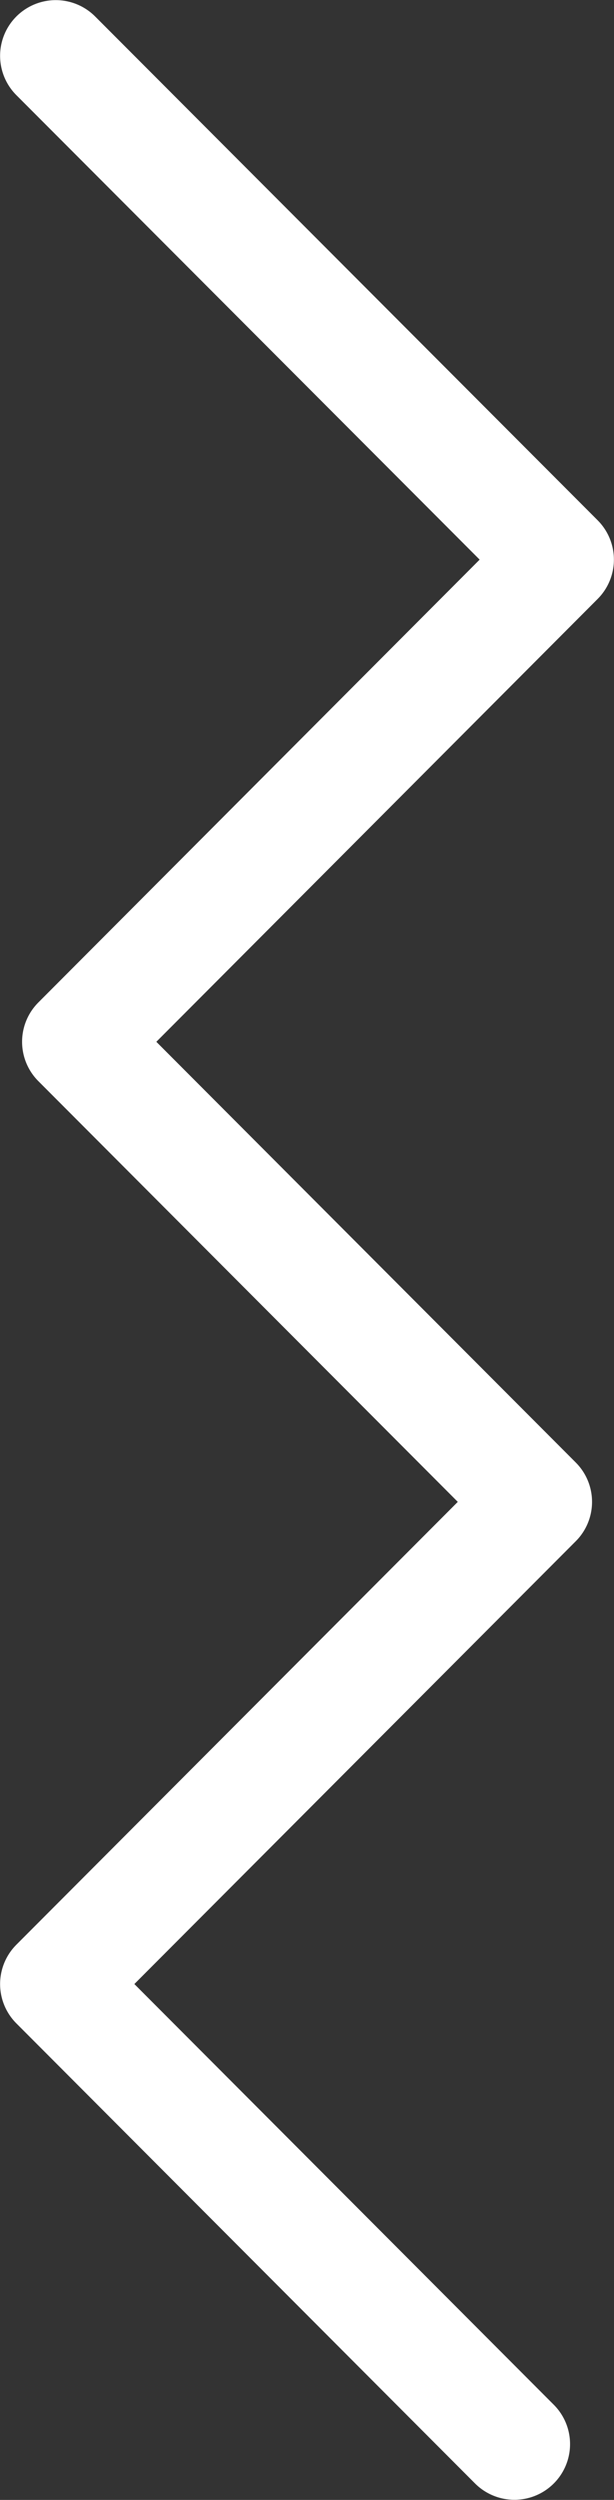 <?xml version="1.0" encoding="UTF-8" standalone="no"?>
<svg
   xmlns:dc="http://purl.org/dc/elements/1.1/"
   xmlns:cc="http://creativecommons.org/ns#"
   xmlns:rdf="http://www.w3.org/1999/02/22-rdf-syntax-ns#"
   xmlns:svg="http://www.w3.org/2000/svg"
   xmlns="http://www.w3.org/2000/svg"
   xmlns:sodipodi="http://sodipodi.sourceforge.net/DTD/sodipodi-0.dtd"
   xmlns:inkscape="http://www.inkscape.org/namespaces/inkscape"
   width="24.438"
   height="99.44"
   viewBox="0 0 24.438 99.44"
   version="1.1"
   id="svg7"
   sodipodi:docname="separador blanco.svg"
   inkscape:version="0.92.3 (2405546, 2018-03-11)">
  <rect x="0" y="0" width="24.438" height="99.44" fill="#333333" stroke="none"/>
  <sodipodi:namedview
     pagecolor="#ffffff"
     bordercolor="#666666"
     borderopacity="1"
     objecttolerance="10"
     gridtolerance="10"
     guidetolerance="10"
     inkscape:pageopacity="0"
     inkscape:pageshadow="2"
     inkscape:window-width="1920"
     inkscape:window-height="1017"
     id="namedview9"
     showgrid="false"
     inkscape:zoom="2.3732904"
     inkscape:cx="-163.06507"
     inkscape:cy="49.720002"
     inkscape:window-x="-8"
     inkscape:window-y="-8"
     inkscape:window-maximized="1"
     inkscape:current-layer="svg7" />
  <defs
     id="defs4">
    <style
       id="style2">
      .cls-1 {
        fill: none;
        stroke: #000;
        stroke-linecap: round;
        stroke-linejoin: round;
        stroke-width: 4.43px;
        fill-rule: evenodd;
      }
    </style>
  </defs>
  <path
     id="separador.svg"
     class="cls-1"
     d="M503,2338L523,2358.04l-19.125,19.18,18.255,18.3L503,2414.7l18.255,18.3"
     transform="translate(-500.781 -2335.78)"
     style="fill:none;stroke:#ffffff;stroke-opacity:1" />
</svg>
